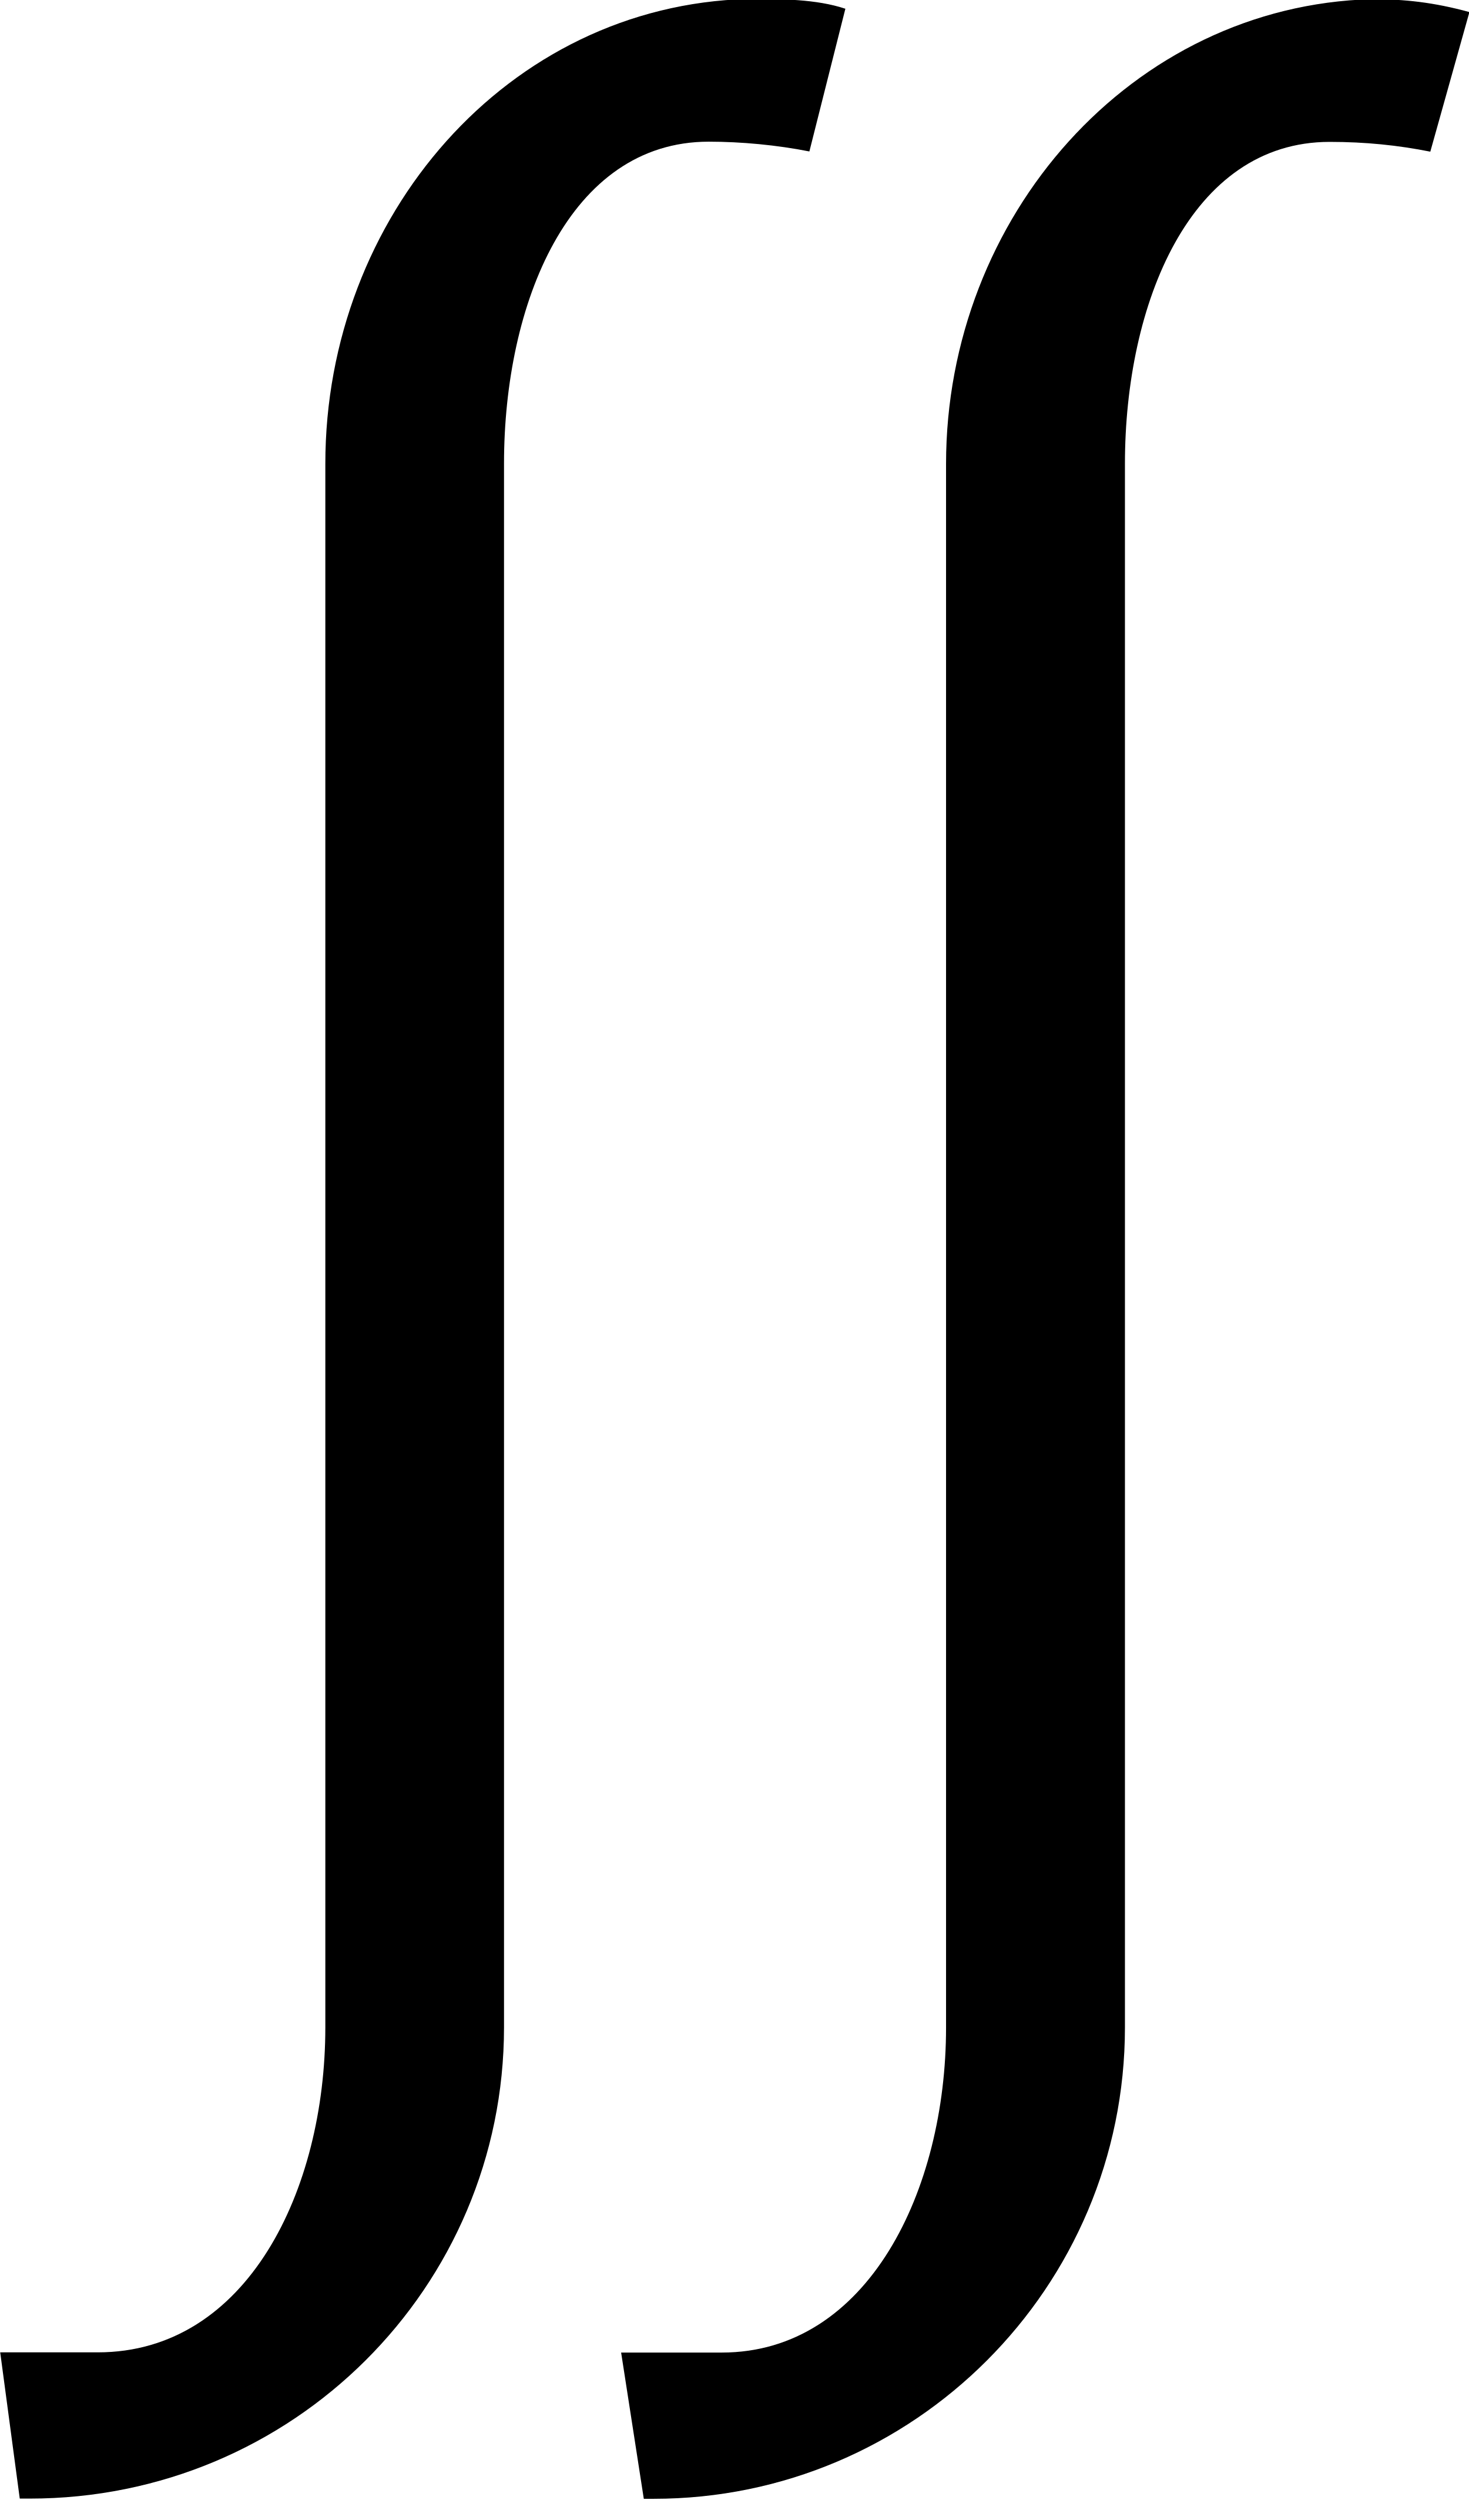 <?xml version="1.0" encoding="UTF-8"?>
<svg fill="#000000" version="1.1" viewBox="0 0 7.062 12.016" xmlns="http://www.w3.org/2000/svg" xmlns:xlink="http://www.w3.org/1999/xlink">
<defs>
<g id="a">
<path d="m5.062-8.703c-0.141-0.047-0.312-0.047-0.469-0.047-1.156 0.031-2.031 1.047-2.031 2.234v7.516c0 0.781-0.375 1.562-1.094 1.562h-0.469l0.094 0.703h0.047c1.266 0 2.281-1.016 2.281-2.266v-7.516c0-0.766 0.312-1.547 0.984-1.547 0.156 0 0.328 0.016 0.484 0.047zm3 0.016c-0.172-0.047-0.312-0.062-0.469-0.062-1.156 0.031-2.047 1.047-2.047 2.234v7.516c0 0.781-0.375 1.562-1.078 1.562h-0.484l0.109 0.703h0.047c1.25 0 2.266-1.016 2.266-2.266v-7.516c0-0.766 0.312-1.547 0.984-1.547 0.172 0 0.328 0.016 0.484 0.047z"/>
</g>
</defs>
<g transform="translate(-149.71 -126.02)">
<use x="148.712" y="134.765" xlink:href="#a"/>
</g>
</svg>
